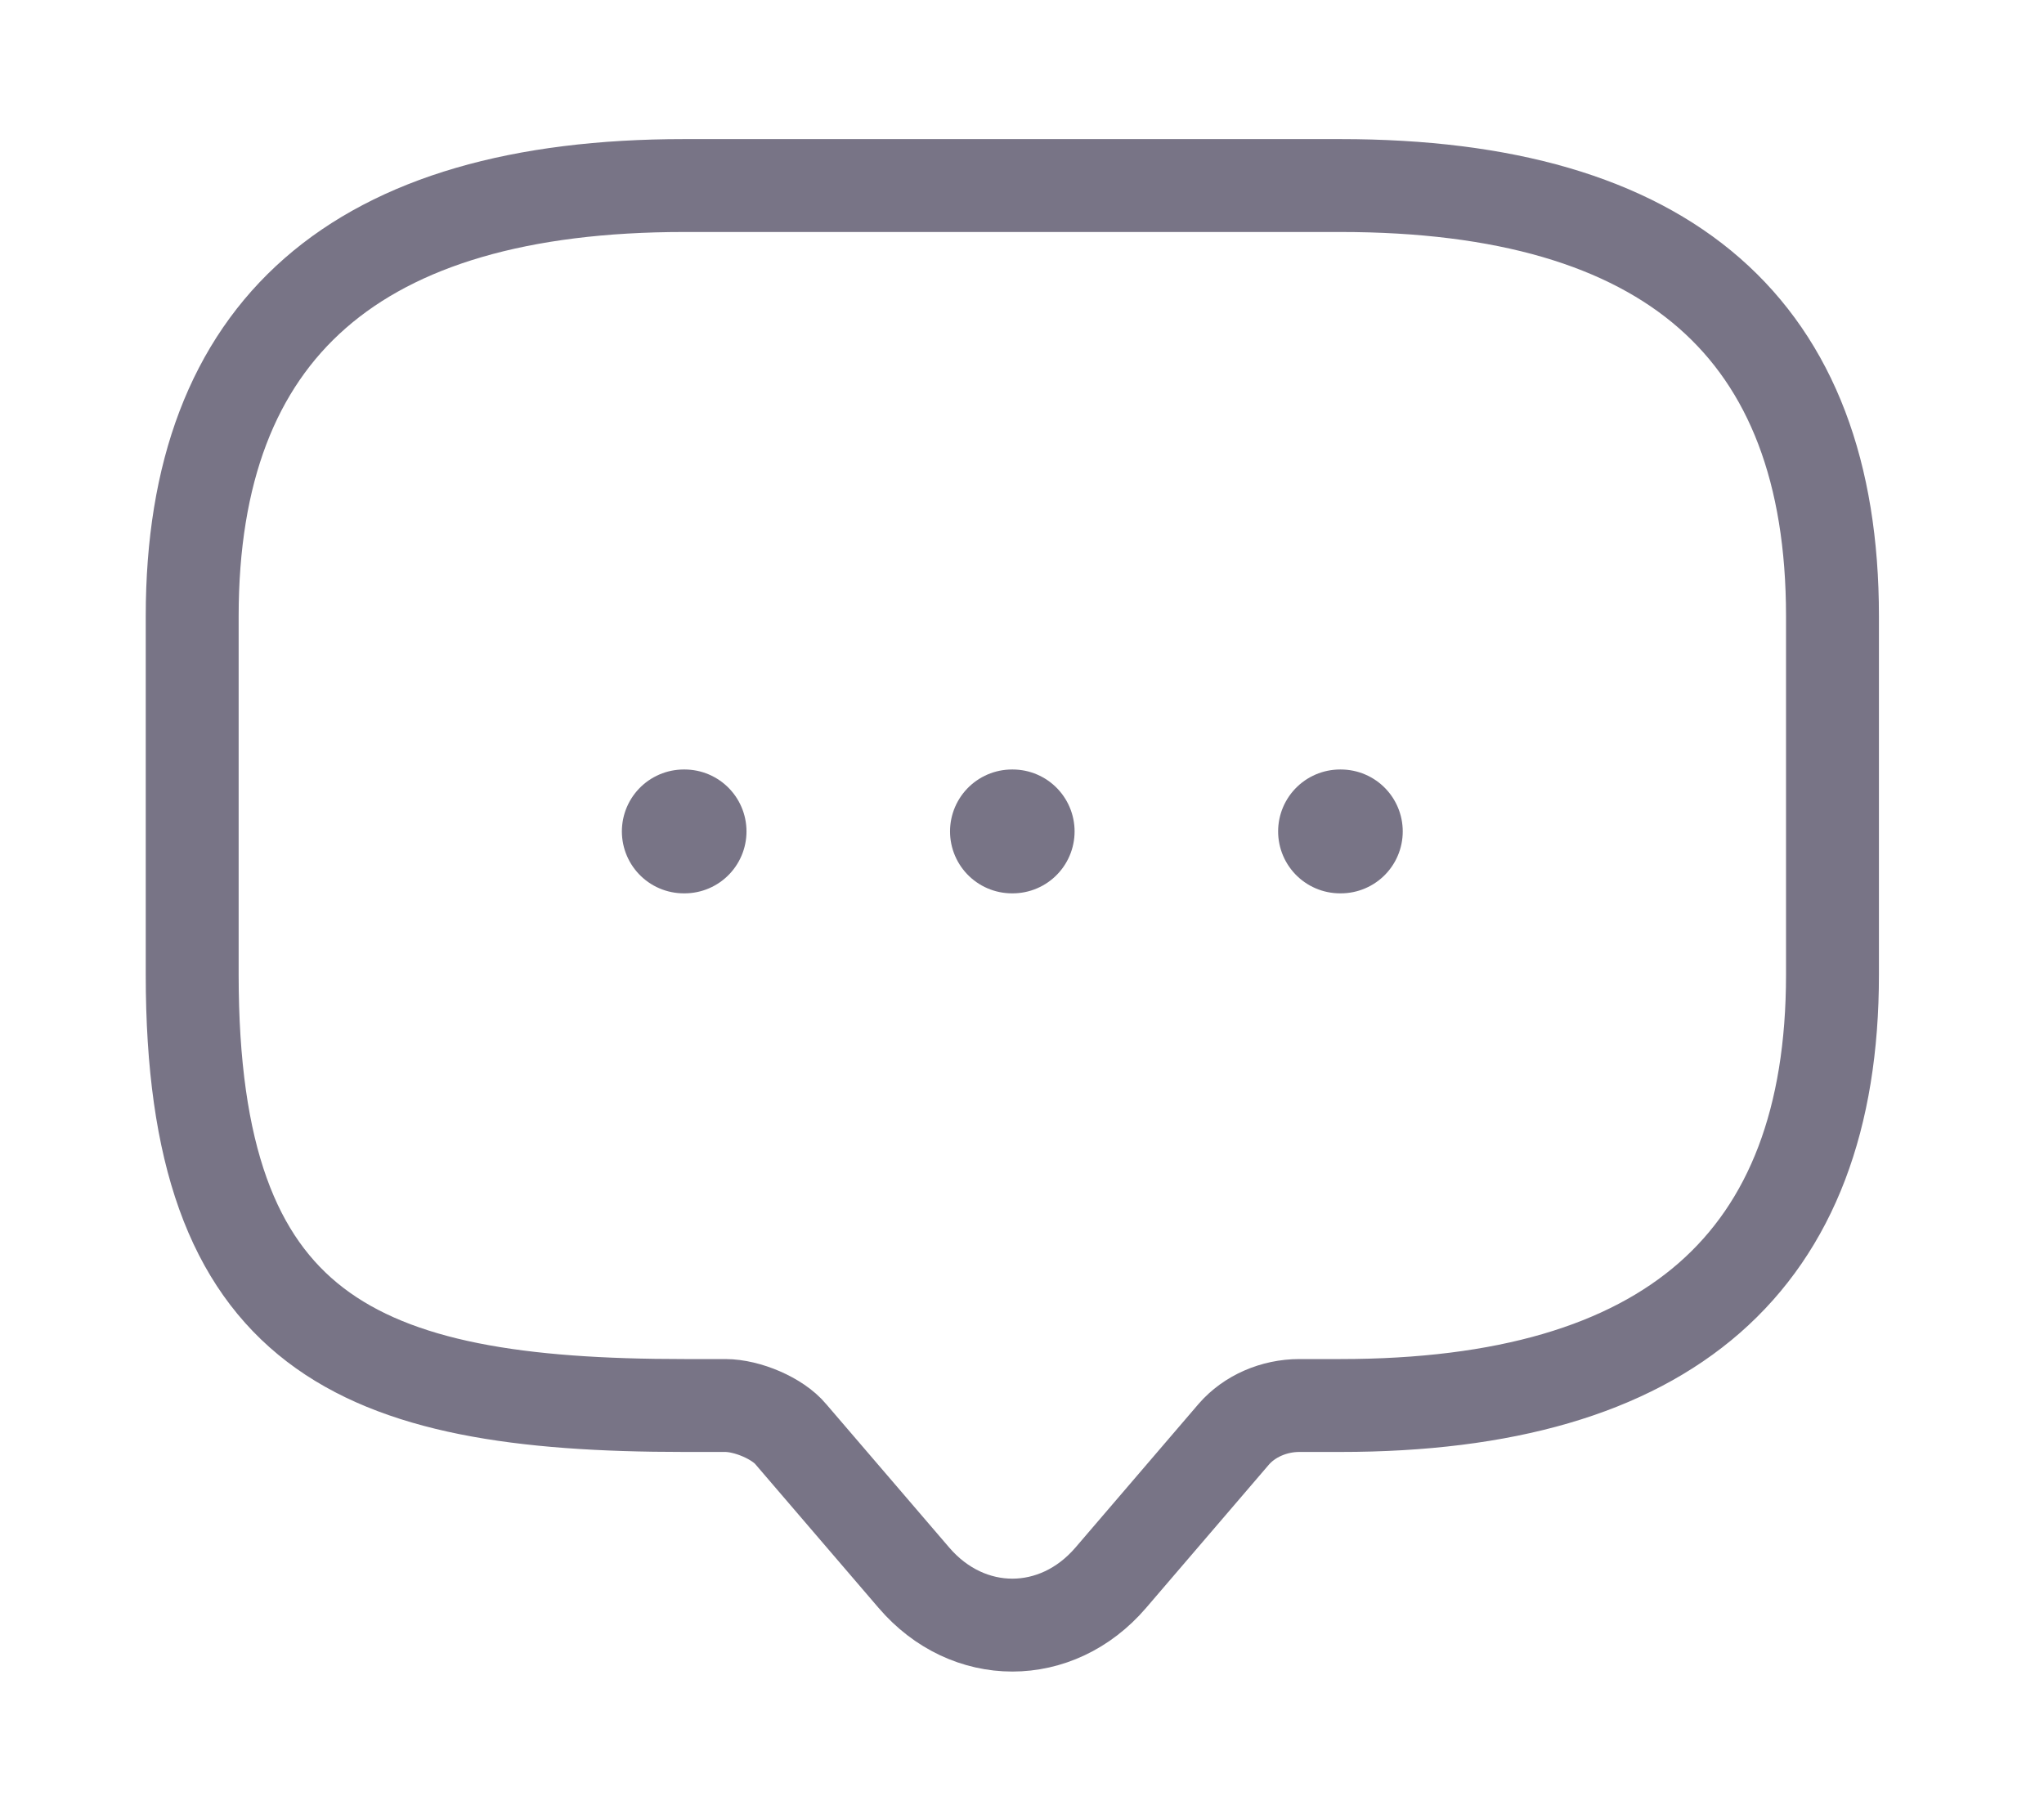 <svg width="33" height="29" viewBox="0 0 33 29" fill="none" xmlns="http://www.w3.org/2000/svg">
<path d="M11.709 22.695H11.047C5.751 22.695 3.103 21.537 3.103 15.742V9.948C3.103 5.313 5.751 2.996 11.047 2.996H21.64C26.936 2.996 29.585 5.313 29.585 9.948V15.742C29.585 20.378 26.936 22.695 21.64 22.695H20.978C20.567 22.695 20.17 22.869 19.919 23.159L17.933 25.476C17.059 26.496 15.629 26.496 14.755 25.476L12.768 23.159C12.557 22.904 12.067 22.695 11.709 22.695Z" stroke="#787486" stroke-width="1.5" stroke-miterlimit="10" stroke-linecap="round" stroke-linejoin="round"/>
<path d="M21.635 13.425H21.647" stroke="#787486" stroke-width="2" stroke-linecap="round" stroke-linejoin="round"/>
<path d="M16.338 13.425H16.349" stroke="#787486" stroke-width="2" stroke-linecap="round" stroke-linejoin="round"/>
<path d="M11.04 13.425H11.052" stroke="#787486" stroke-width="2" stroke-linecap="round" stroke-linejoin="round"/>
</svg>
